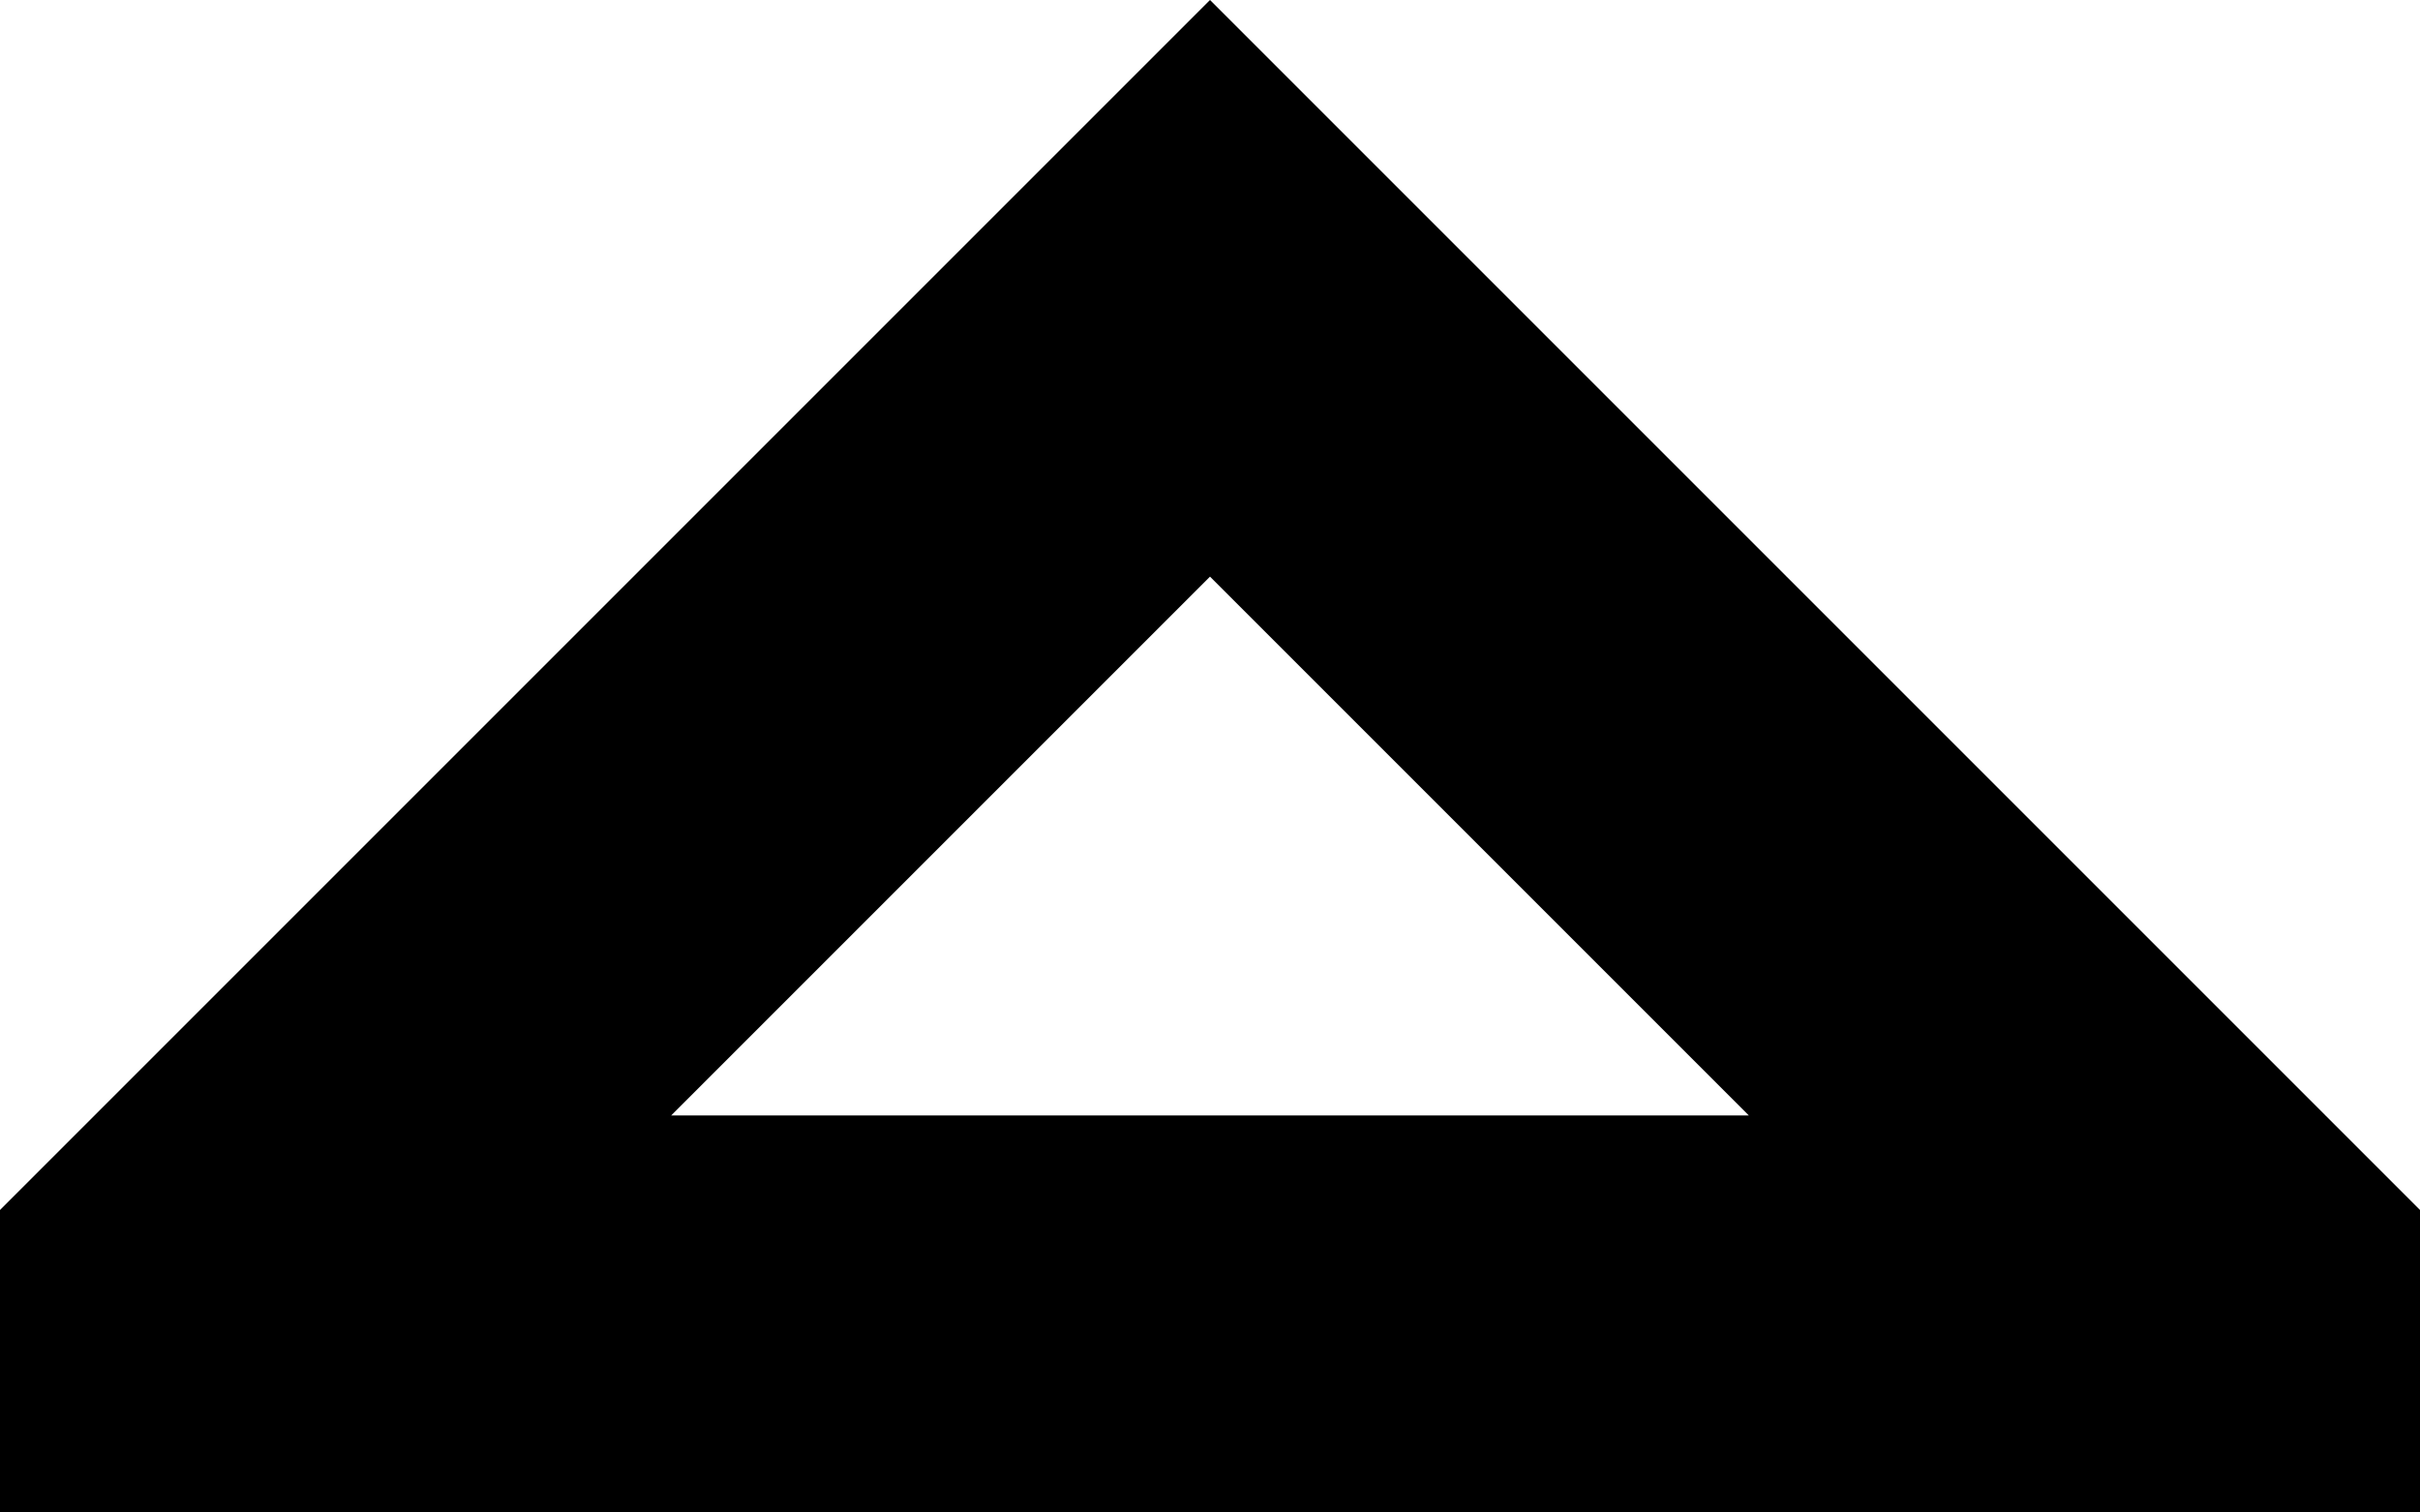 <svg xmlns="http://www.w3.org/2000/svg" viewBox="128 107 256 160">
      <g transform="scale(1 -1) translate(0 -374)">
        <path d="M384 107V139L256 267L128 139V107ZM256 206 313 149H199Z" />
      </g>
    </svg>